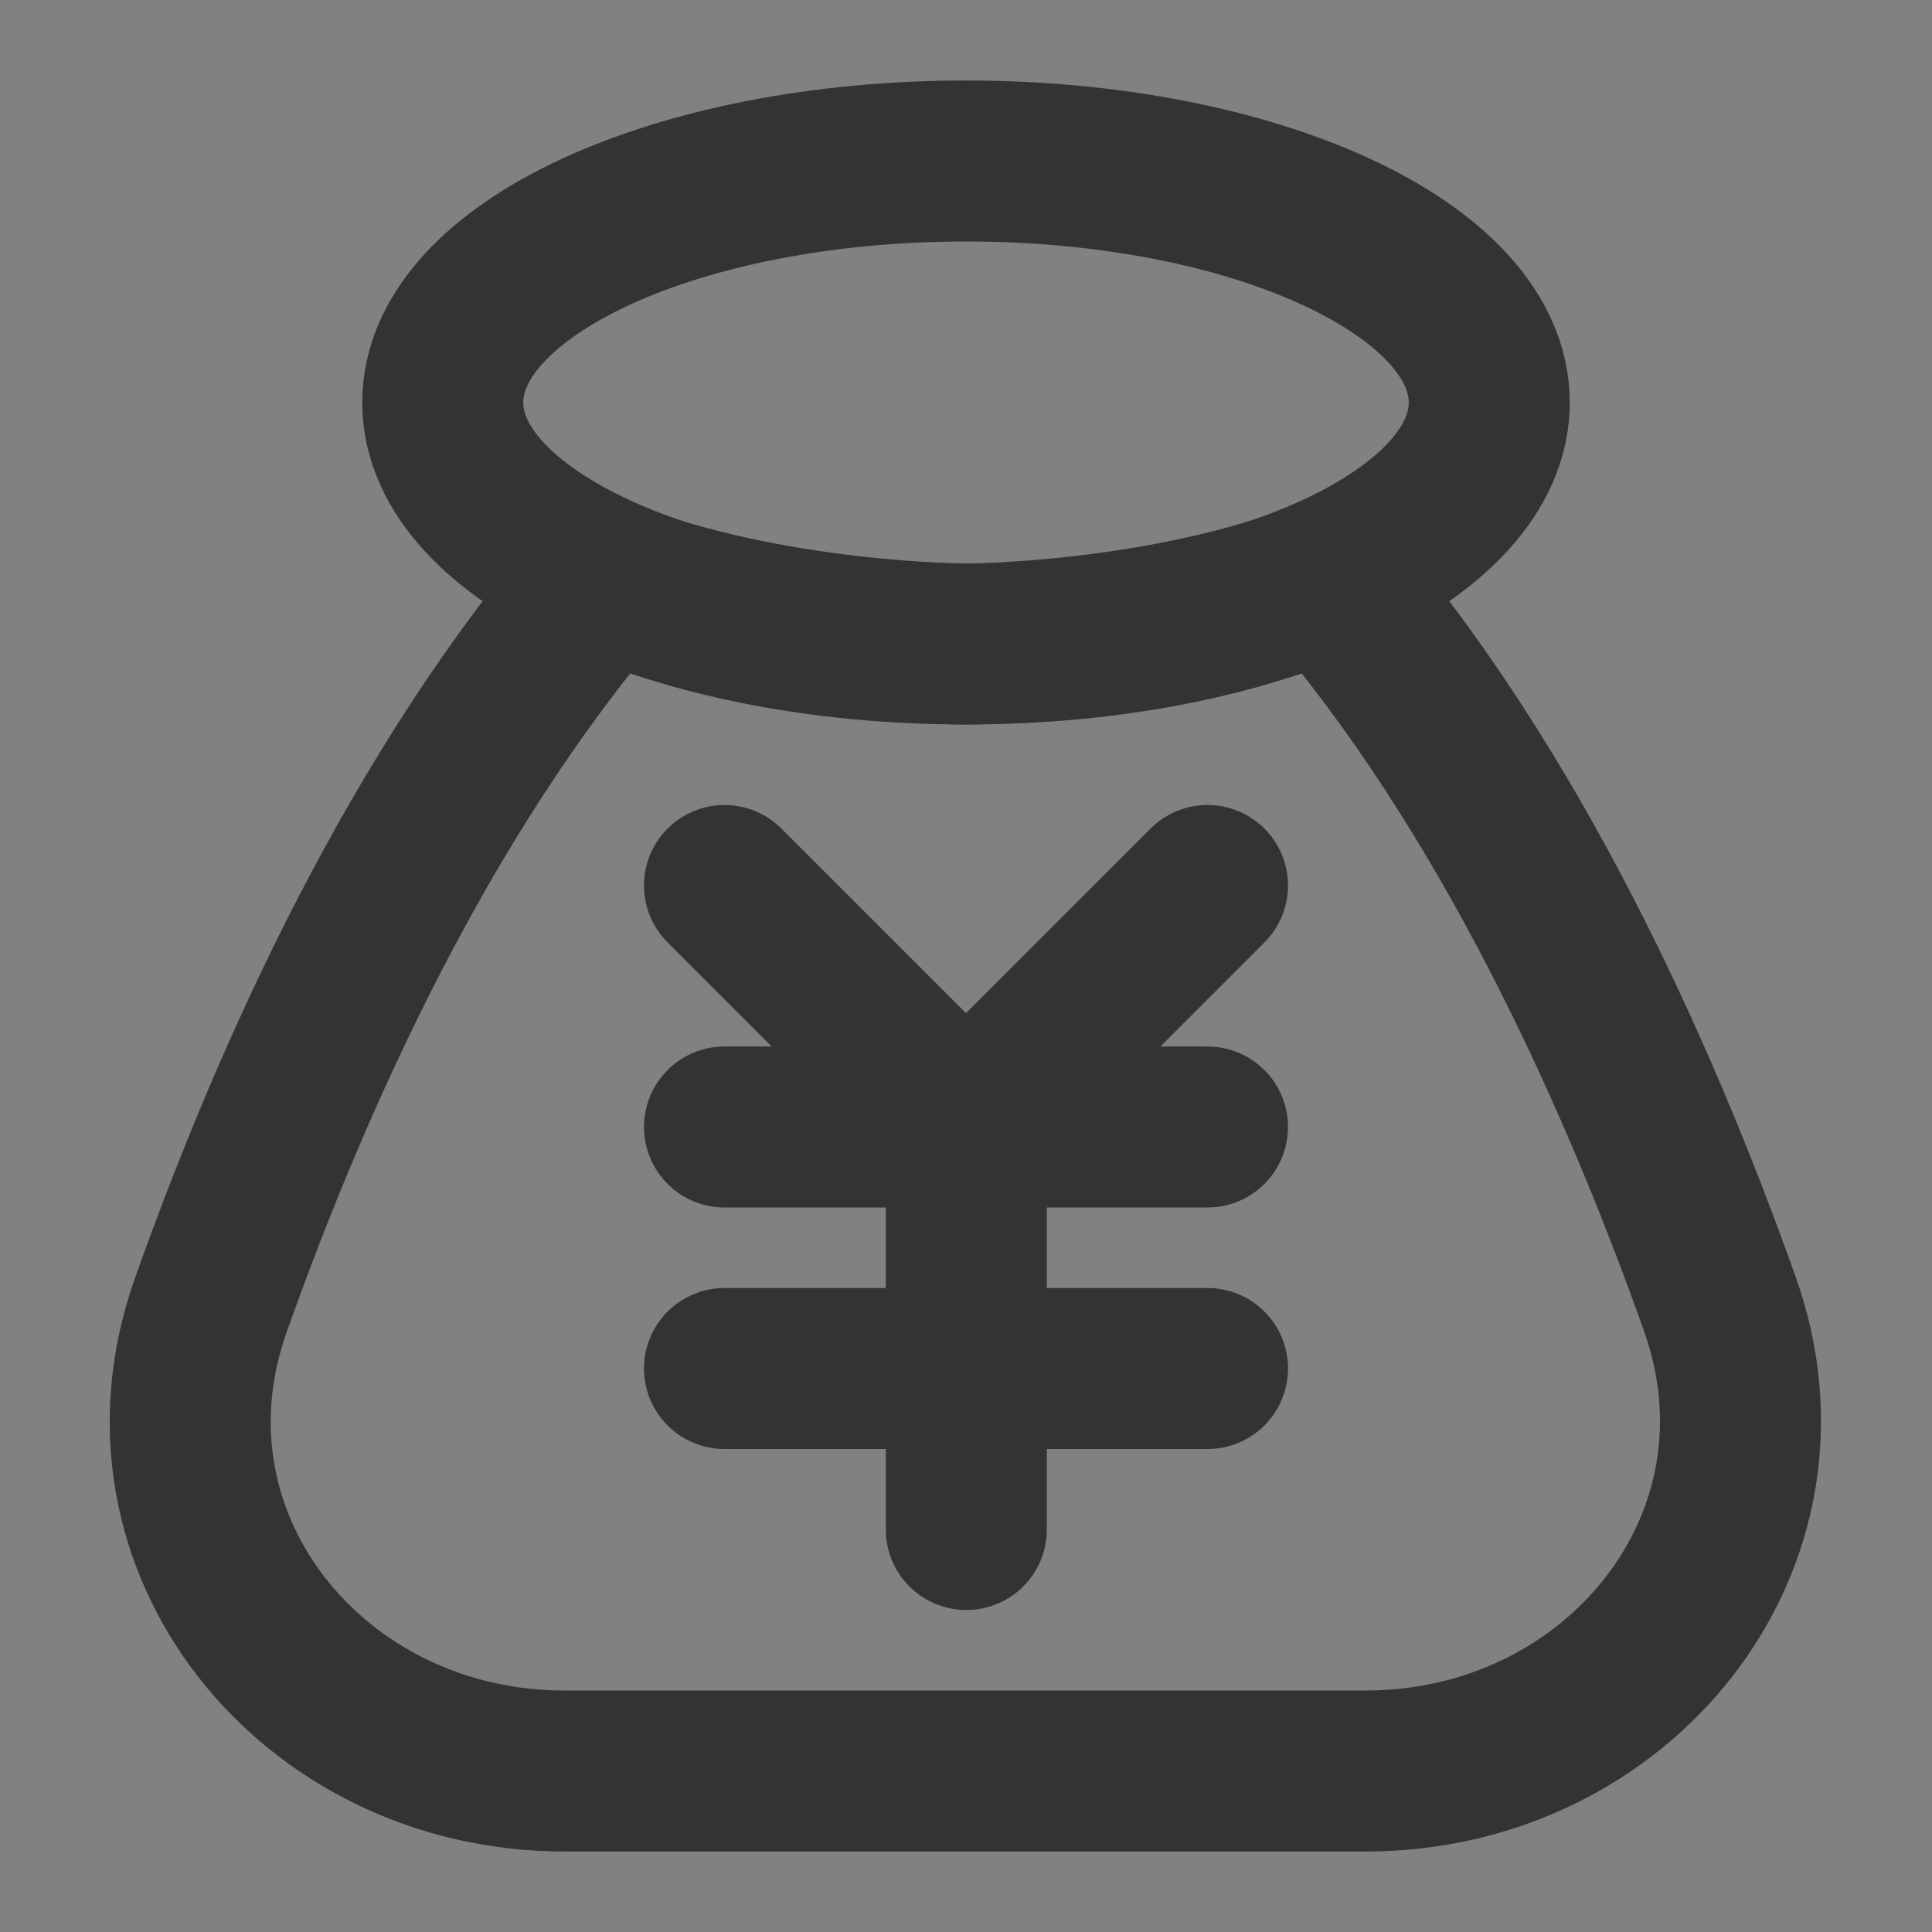 <svg width="24" height="24" viewBox="0 0 24 24" fill="none" xmlns="http://www.w3.org/2000/svg">
<rect x="0" y="0" width="24" height="24" fill="#808080" stroke="none"/>
<g clip-path="url(#clip0_201_45501)">
<path d="M24 0H0V24H24V0Z" fill="white" fill-opacity="0.01"/>
<path d="M7.5 7.192C9.563 8 12.004 8 12.004 8C12.004 8 14.44 8 16.5 7.192C18.751 9.819 20.328 13.282 21.365 16.199C22.414 19.151 20.1 22 16.967 22H7.01C3.884 22 1.573 19.164 2.617 16.218C3.649 13.307 5.227 9.843 7.5 7.192Z" stroke="#333333" stroke-width="2" stroke-linejoin="round"/>
<path d="M9 14H15" stroke="#333333" stroke-width="2" stroke-linecap="round" stroke-linejoin="round"/>
<path d="M9 17H15" stroke="#333333" stroke-width="2" stroke-linecap="round" stroke-linejoin="round"/>
<path d="M12.004 14V19" stroke="#333333" stroke-width="2" stroke-linecap="round" stroke-linejoin="round"/>
<path d="M15 11L12 14L9 11" stroke="#333333" stroke-width="2" stroke-linecap="round" stroke-linejoin="round"/>
<path fill-rule="evenodd" clip-rule="evenodd" d="M12 8C15.59 8 18.5 6.657 18.5 5C18.5 3.343 15.59 2 12 2C8.41 2 5.5 3.343 5.5 5C5.5 6.657 8.41 8 12 8Z" stroke="#333333" stroke-width="2" stroke-linecap="round" stroke-linejoin="round"/>
</g>
<defs>
<clipPath id="clip0_201_45501">
<rect width="24" height="24" fill="white"/>
</clipPath>
</defs>
</svg>
